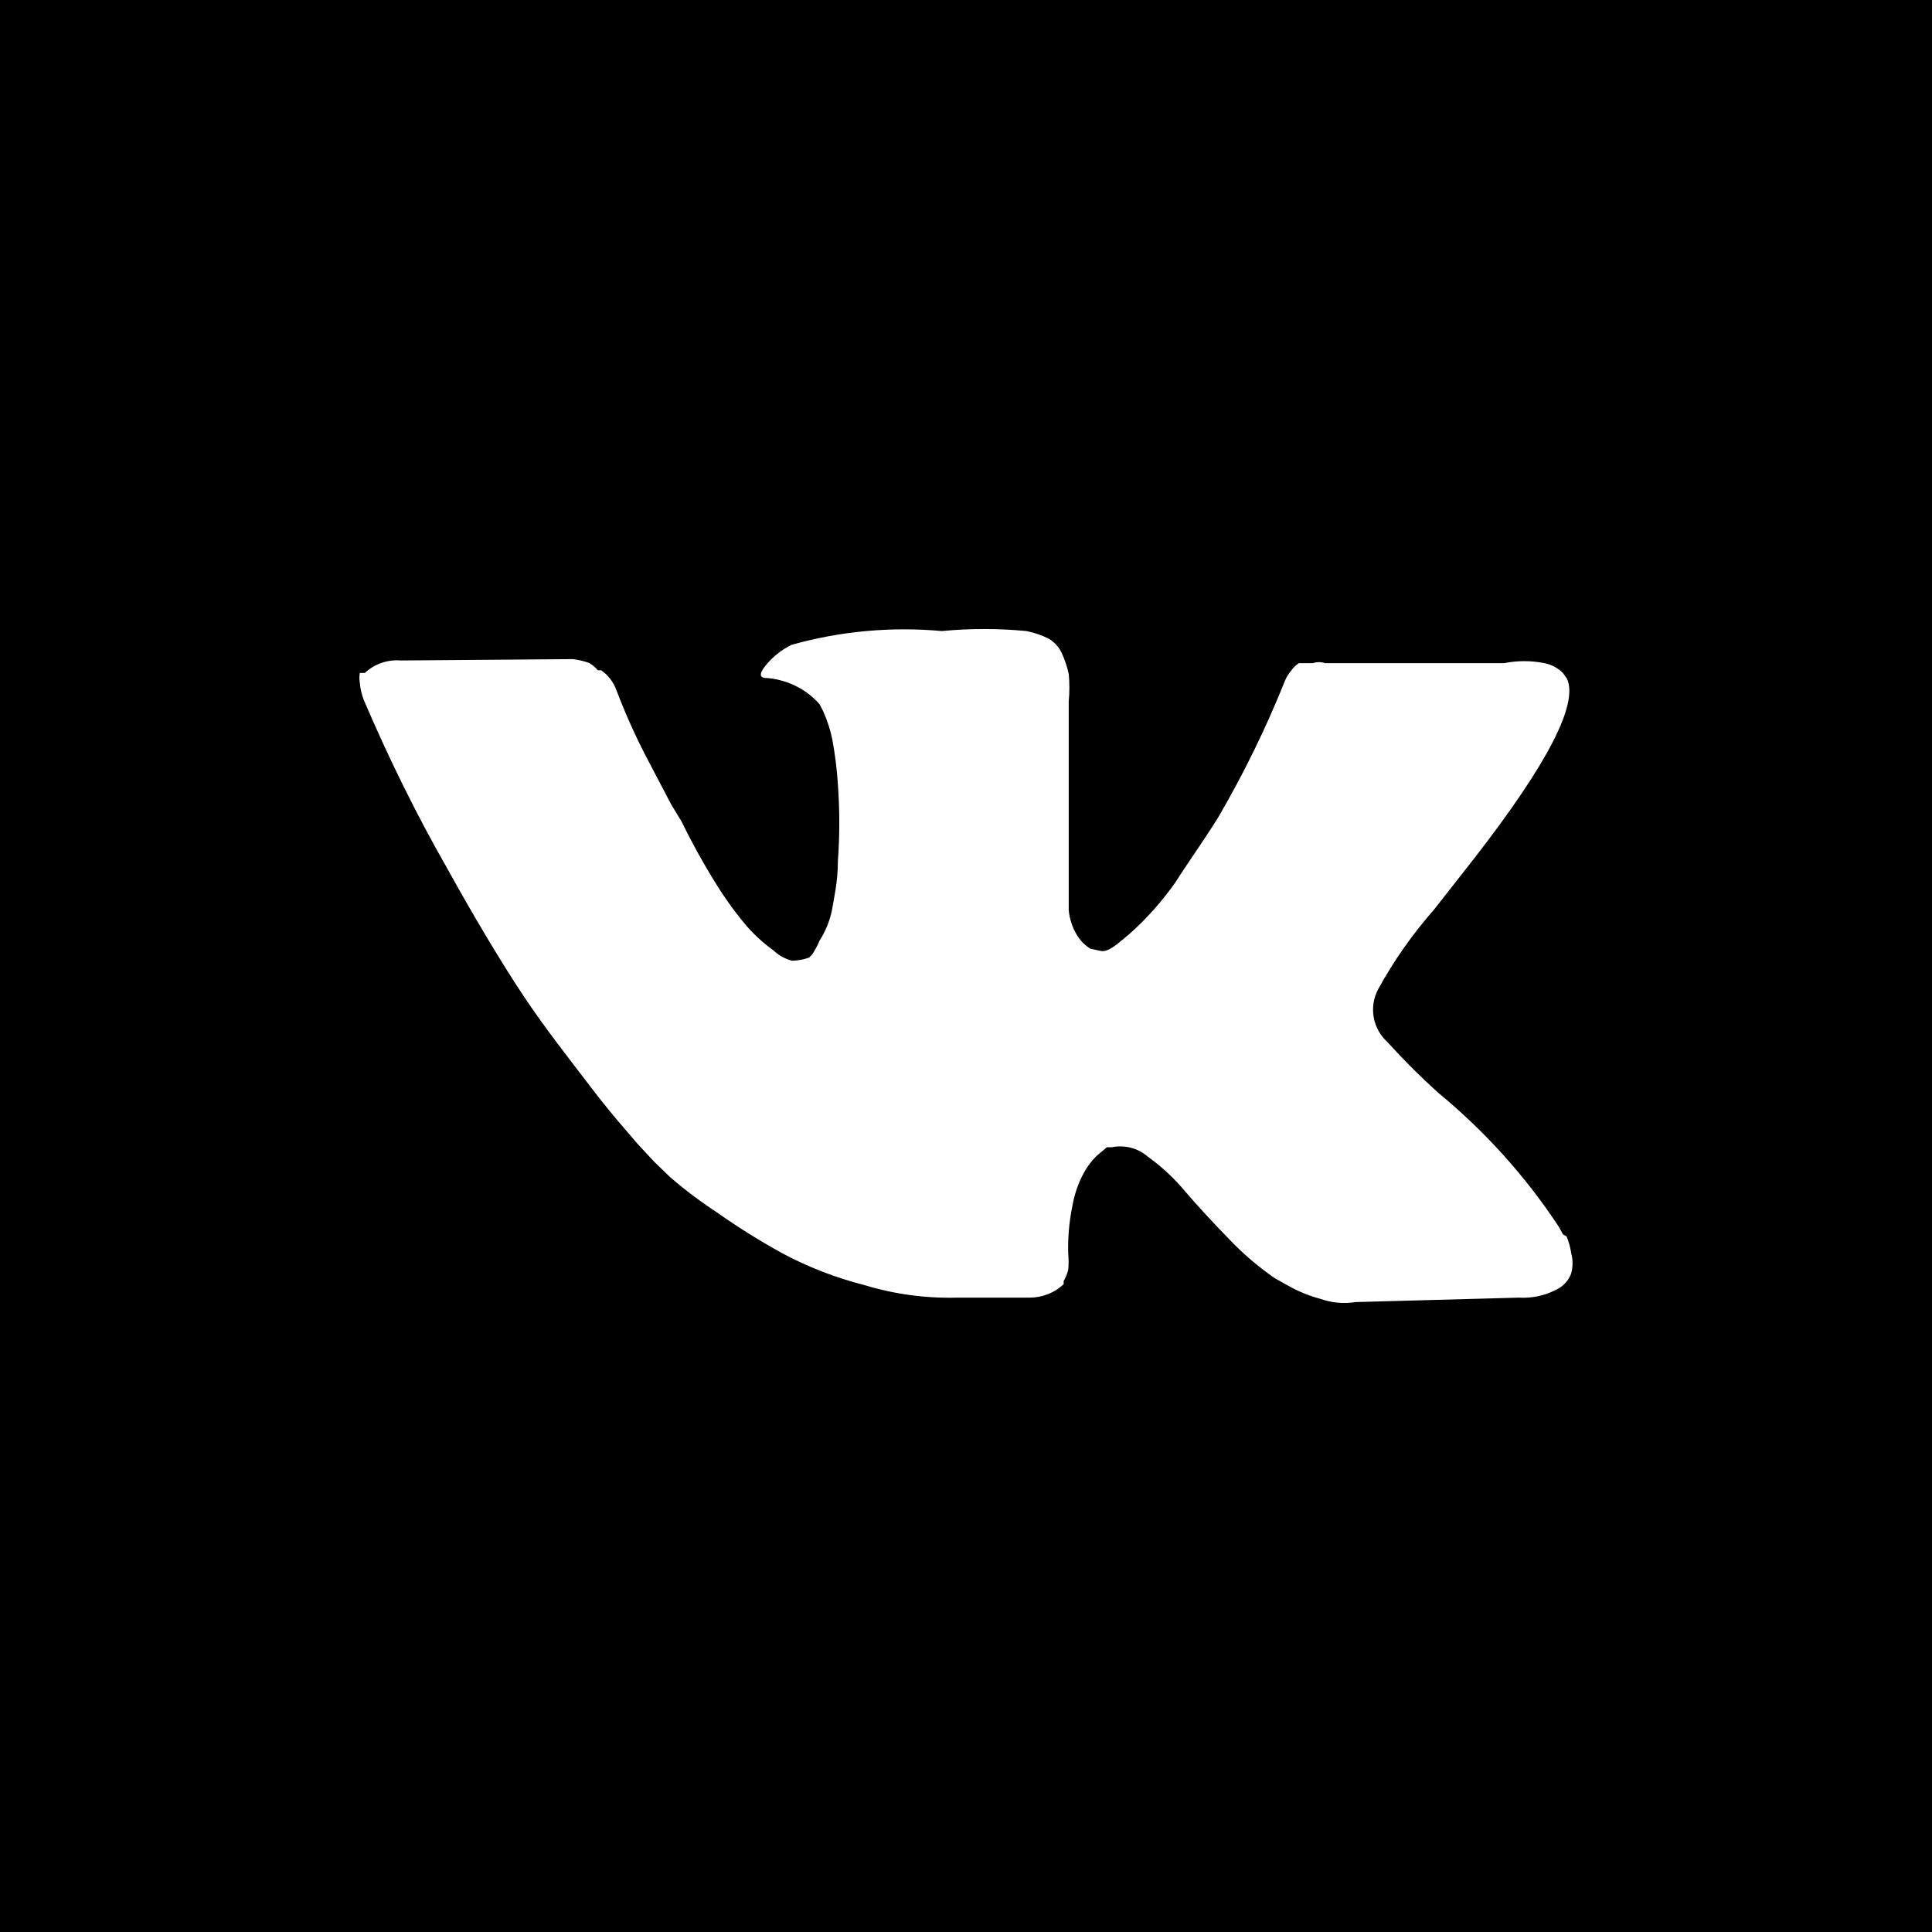 <svg width="43" height="43" viewBox="0 0 43 43" fill="none" xmlns="http://www.w3.org/2000/svg">
<rect width="43" height="43" fill="black"/>
<path d="M34.785 27.471L34.693 27.302C33.957 26.185 33.053 25.181 32.012 24.323C31.618 23.968 31.242 23.593 30.887 23.201C30.723 23.053 30.613 22.858 30.575 22.645C30.536 22.431 30.57 22.212 30.672 22.019C31.02 21.384 31.439 20.788 31.92 20.241L32.831 19.079C34.448 16.994 35.13 15.67 34.877 15.107L34.785 14.978C34.674 14.868 34.532 14.792 34.376 14.76C34.079 14.7 33.773 14.7 33.475 14.76H29.495C29.406 14.73 29.308 14.73 29.219 14.76H28.912C28.852 14.795 28.799 14.842 28.759 14.899C28.696 14.971 28.644 15.051 28.605 15.137C28.184 16.19 27.685 17.213 27.111 18.196C26.763 18.752 26.446 19.189 26.149 19.655C25.926 19.969 25.676 20.265 25.402 20.539C25.232 20.708 25.05 20.867 24.86 21.016C24.707 21.135 24.584 21.185 24.502 21.165L24.267 21.115C24.133 21.03 24.024 20.914 23.949 20.777C23.858 20.615 23.802 20.436 23.786 20.251V15.614C23.806 15.409 23.806 15.203 23.786 14.998C23.753 14.848 23.706 14.701 23.642 14.561C23.584 14.423 23.485 14.305 23.356 14.223C23.195 14.14 23.023 14.08 22.844 14.045C22.218 13.985 21.588 13.985 20.962 14.045C19.836 13.943 18.701 14.047 17.616 14.352C17.413 14.454 17.232 14.592 17.084 14.76C16.91 14.958 16.889 15.068 17.012 15.087C17.247 15.098 17.477 15.156 17.689 15.257C17.9 15.357 18.087 15.499 18.24 15.673L18.322 15.832C18.414 16.036 18.483 16.249 18.526 16.468C18.587 16.796 18.628 17.128 18.649 17.461C18.69 18.026 18.69 18.593 18.649 19.159C18.649 19.636 18.557 20.003 18.516 20.261C18.466 20.5 18.373 20.729 18.24 20.936C18.195 21.044 18.141 21.147 18.076 21.244L18.005 21.314C17.883 21.357 17.755 21.38 17.626 21.383C17.472 21.341 17.331 21.263 17.217 21.155C17.003 21 16.808 20.824 16.633 20.628C16.385 20.337 16.16 20.029 15.958 19.705C15.67 19.245 15.407 18.771 15.17 18.285L14.935 17.898L14.352 16.785C14.114 16.32 13.902 15.843 13.717 15.355C13.654 15.18 13.536 15.027 13.38 14.918H13.308C13.254 14.858 13.192 14.804 13.124 14.76C13.005 14.716 12.881 14.686 12.755 14.67L8.918 14.7C8.773 14.688 8.626 14.707 8.488 14.755C8.351 14.803 8.225 14.879 8.12 14.978H8.008C7.997 15.051 7.997 15.124 8.008 15.197C8.019 15.322 8.047 15.445 8.09 15.564C8.656 16.888 9.27 18.129 9.931 19.288C10.586 20.47 11.159 21.423 11.64 22.148C12.121 22.873 12.663 23.558 13.155 24.203C13.646 24.849 14.034 25.266 14.178 25.445L14.556 25.852L14.904 26.189C15.227 26.47 15.569 26.729 15.927 26.964C16.4 27.299 16.892 27.608 17.401 27.888C17.982 28.2 18.6 28.44 19.243 28.603C19.911 28.806 20.609 28.9 21.309 28.881H22.926C23.205 28.878 23.473 28.772 23.673 28.583V28.513C23.718 28.435 23.752 28.352 23.775 28.265C23.786 28.143 23.786 28.02 23.775 27.898C23.765 27.544 23.796 27.191 23.867 26.845C23.909 26.6 23.988 26.362 24.103 26.14C24.18 25.991 24.28 25.853 24.4 25.733L24.635 25.534H24.747C24.888 25.505 25.034 25.509 25.172 25.546C25.311 25.582 25.439 25.649 25.546 25.743C25.863 25.971 26.148 26.238 26.395 26.537C26.661 26.845 26.988 27.202 27.357 27.58C27.666 27.905 28.009 28.198 28.38 28.454L28.666 28.613C28.894 28.742 29.139 28.842 29.393 28.91C29.642 28.998 29.91 29.022 30.171 28.98L33.803 28.881C34.087 28.898 34.37 28.84 34.621 28.712C34.702 28.676 34.774 28.625 34.834 28.562C34.893 28.499 34.94 28.425 34.969 28.344C35.01 28.195 35.01 28.037 34.969 27.888C34.951 27.762 34.917 27.638 34.867 27.52L34.785 27.471Z" fill="white"/>
</svg>
